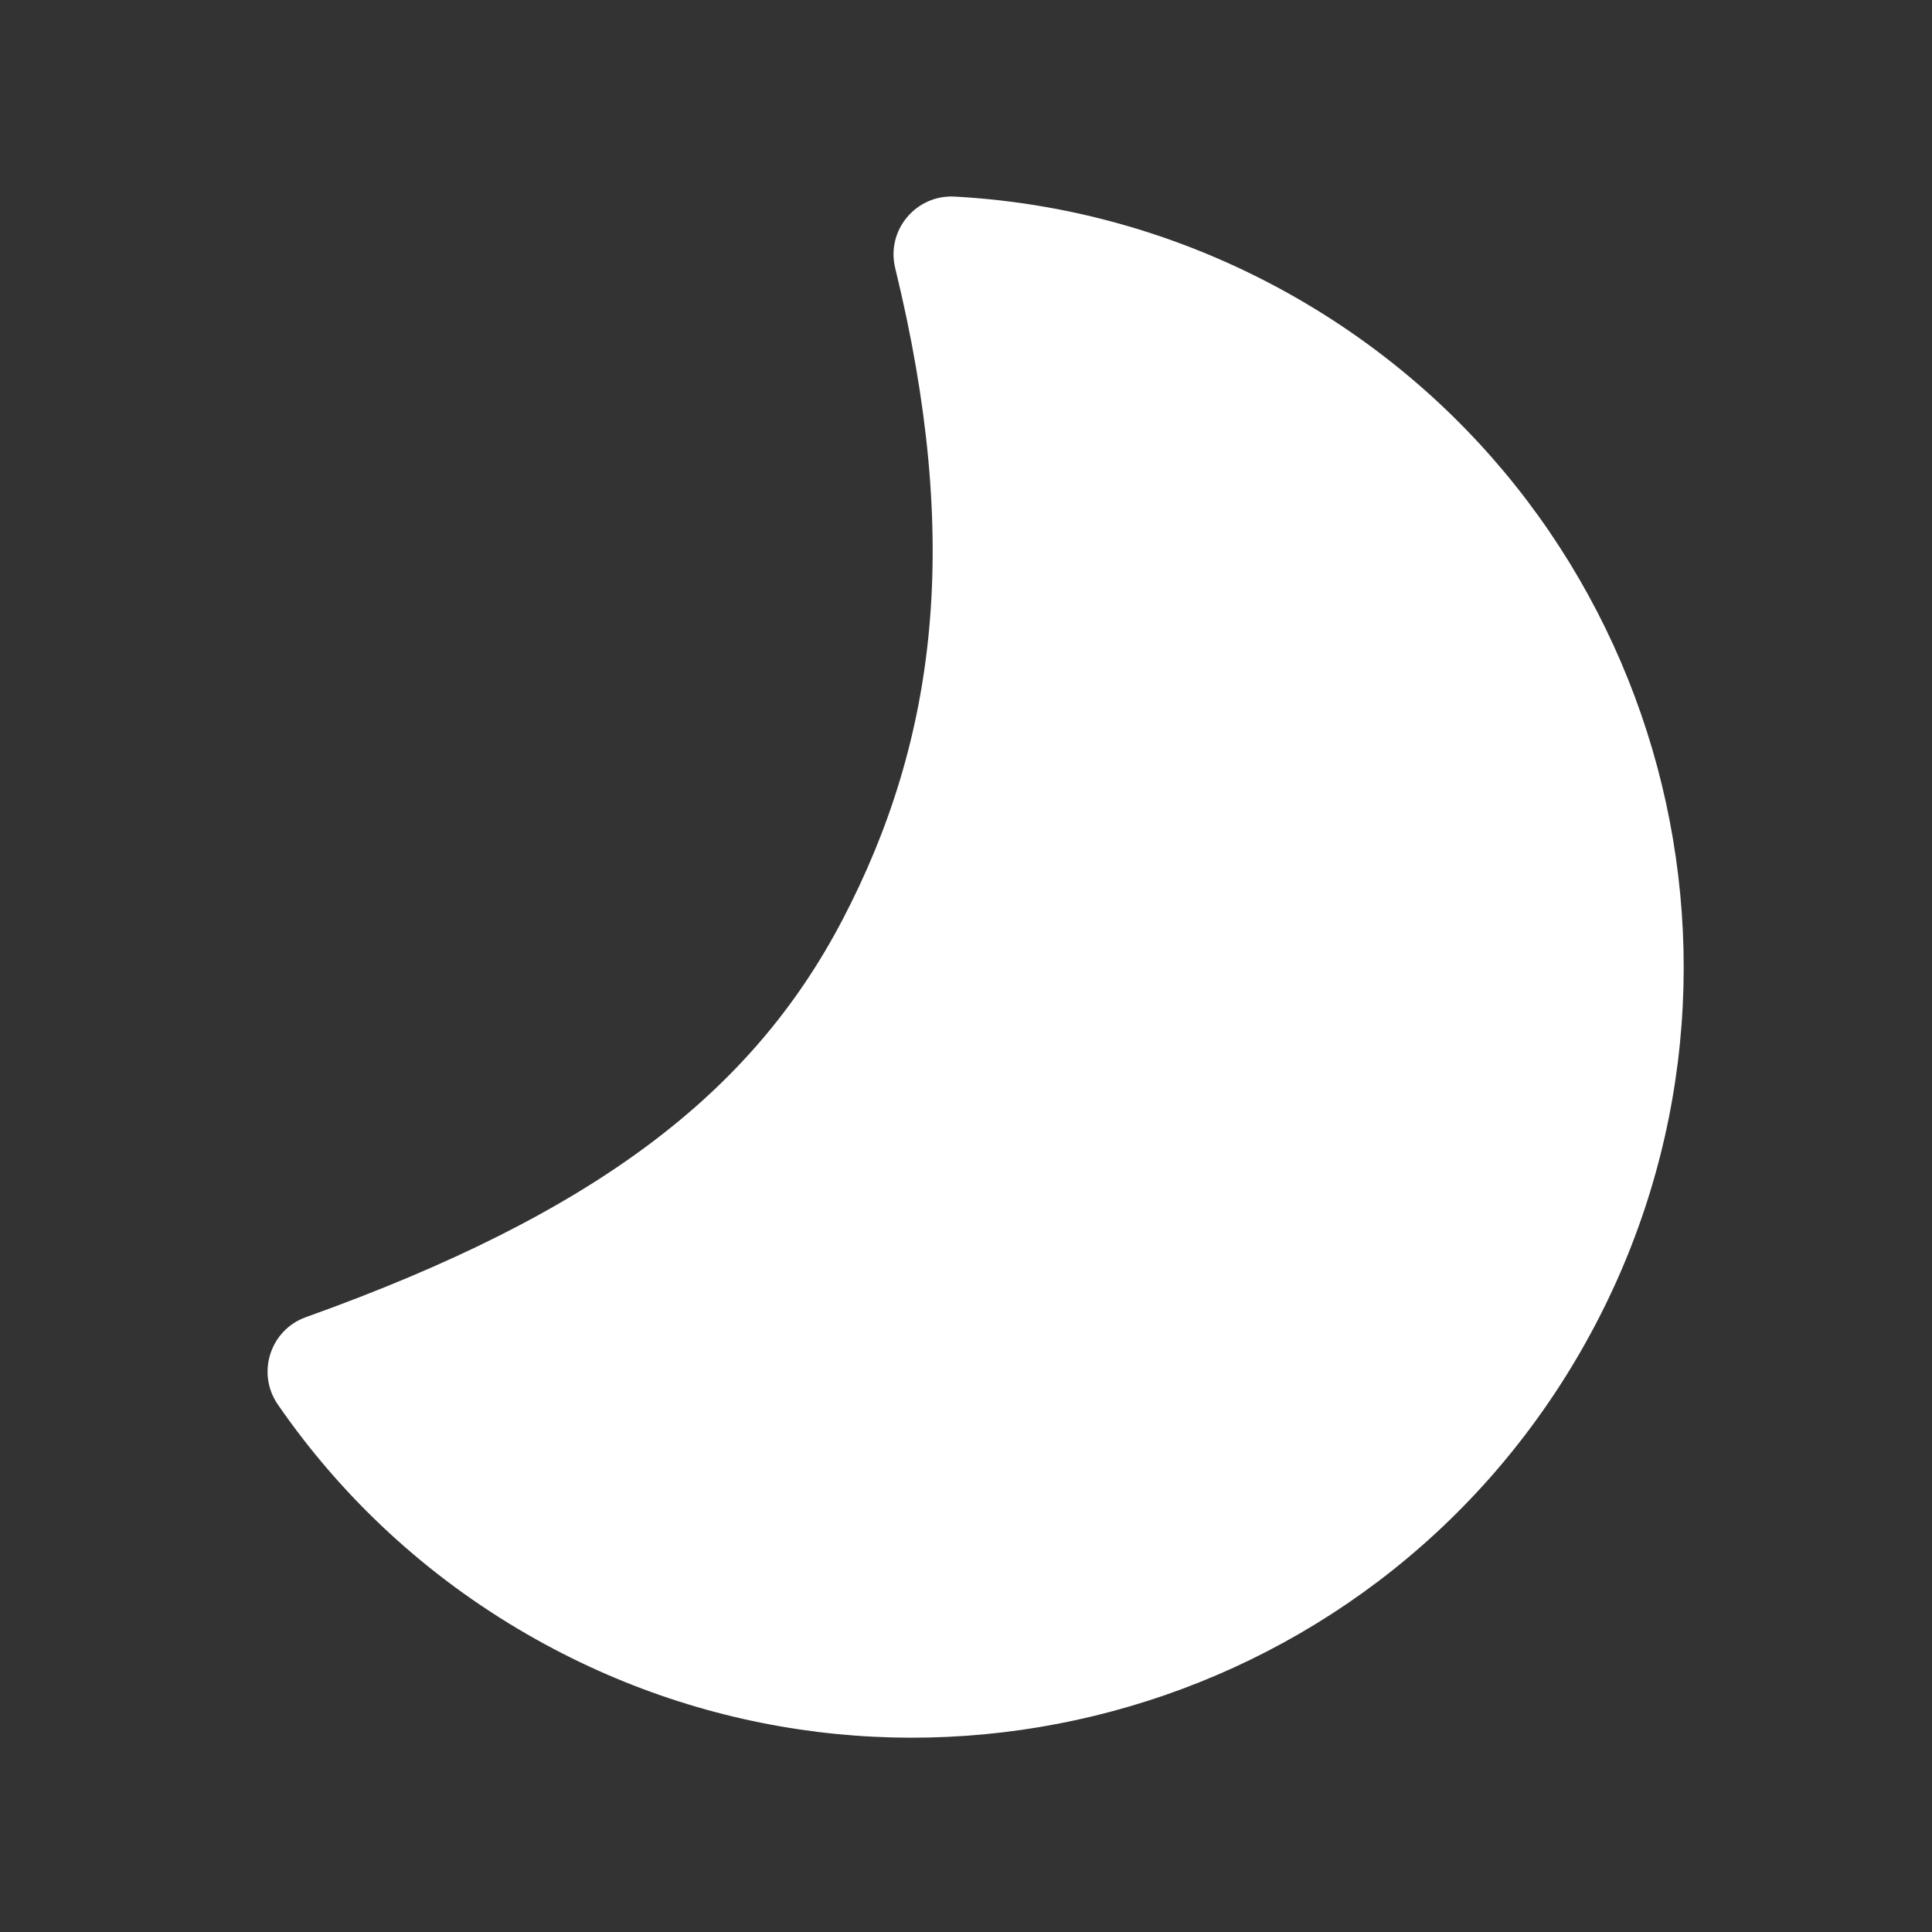 <svg width="20" height="20" viewBox="0 0 20 20" fill="none" xmlns="http://www.w3.org/2000/svg">
<rect x="0" y="0" width="20" height="20" fill="#333333" stroke="none"/>
<path d="M16.359 13.997C14.155 17.814 9.274 19.122 5.457 16.918C4.417 16.318 3.542 15.506 2.875 14.538C2.653 14.214 2.797 13.767 3.167 13.635C6.173 12.559 7.783 11.312 8.718 9.528C9.701 7.651 9.955 5.594 9.267 2.775C9.172 2.385 9.48 2.014 9.881 2.035C11.123 2.102 12.337 2.459 13.438 3.094C17.255 5.298 18.563 10.179 16.359 13.997Z" fill="#ffffff"/>
</svg>
